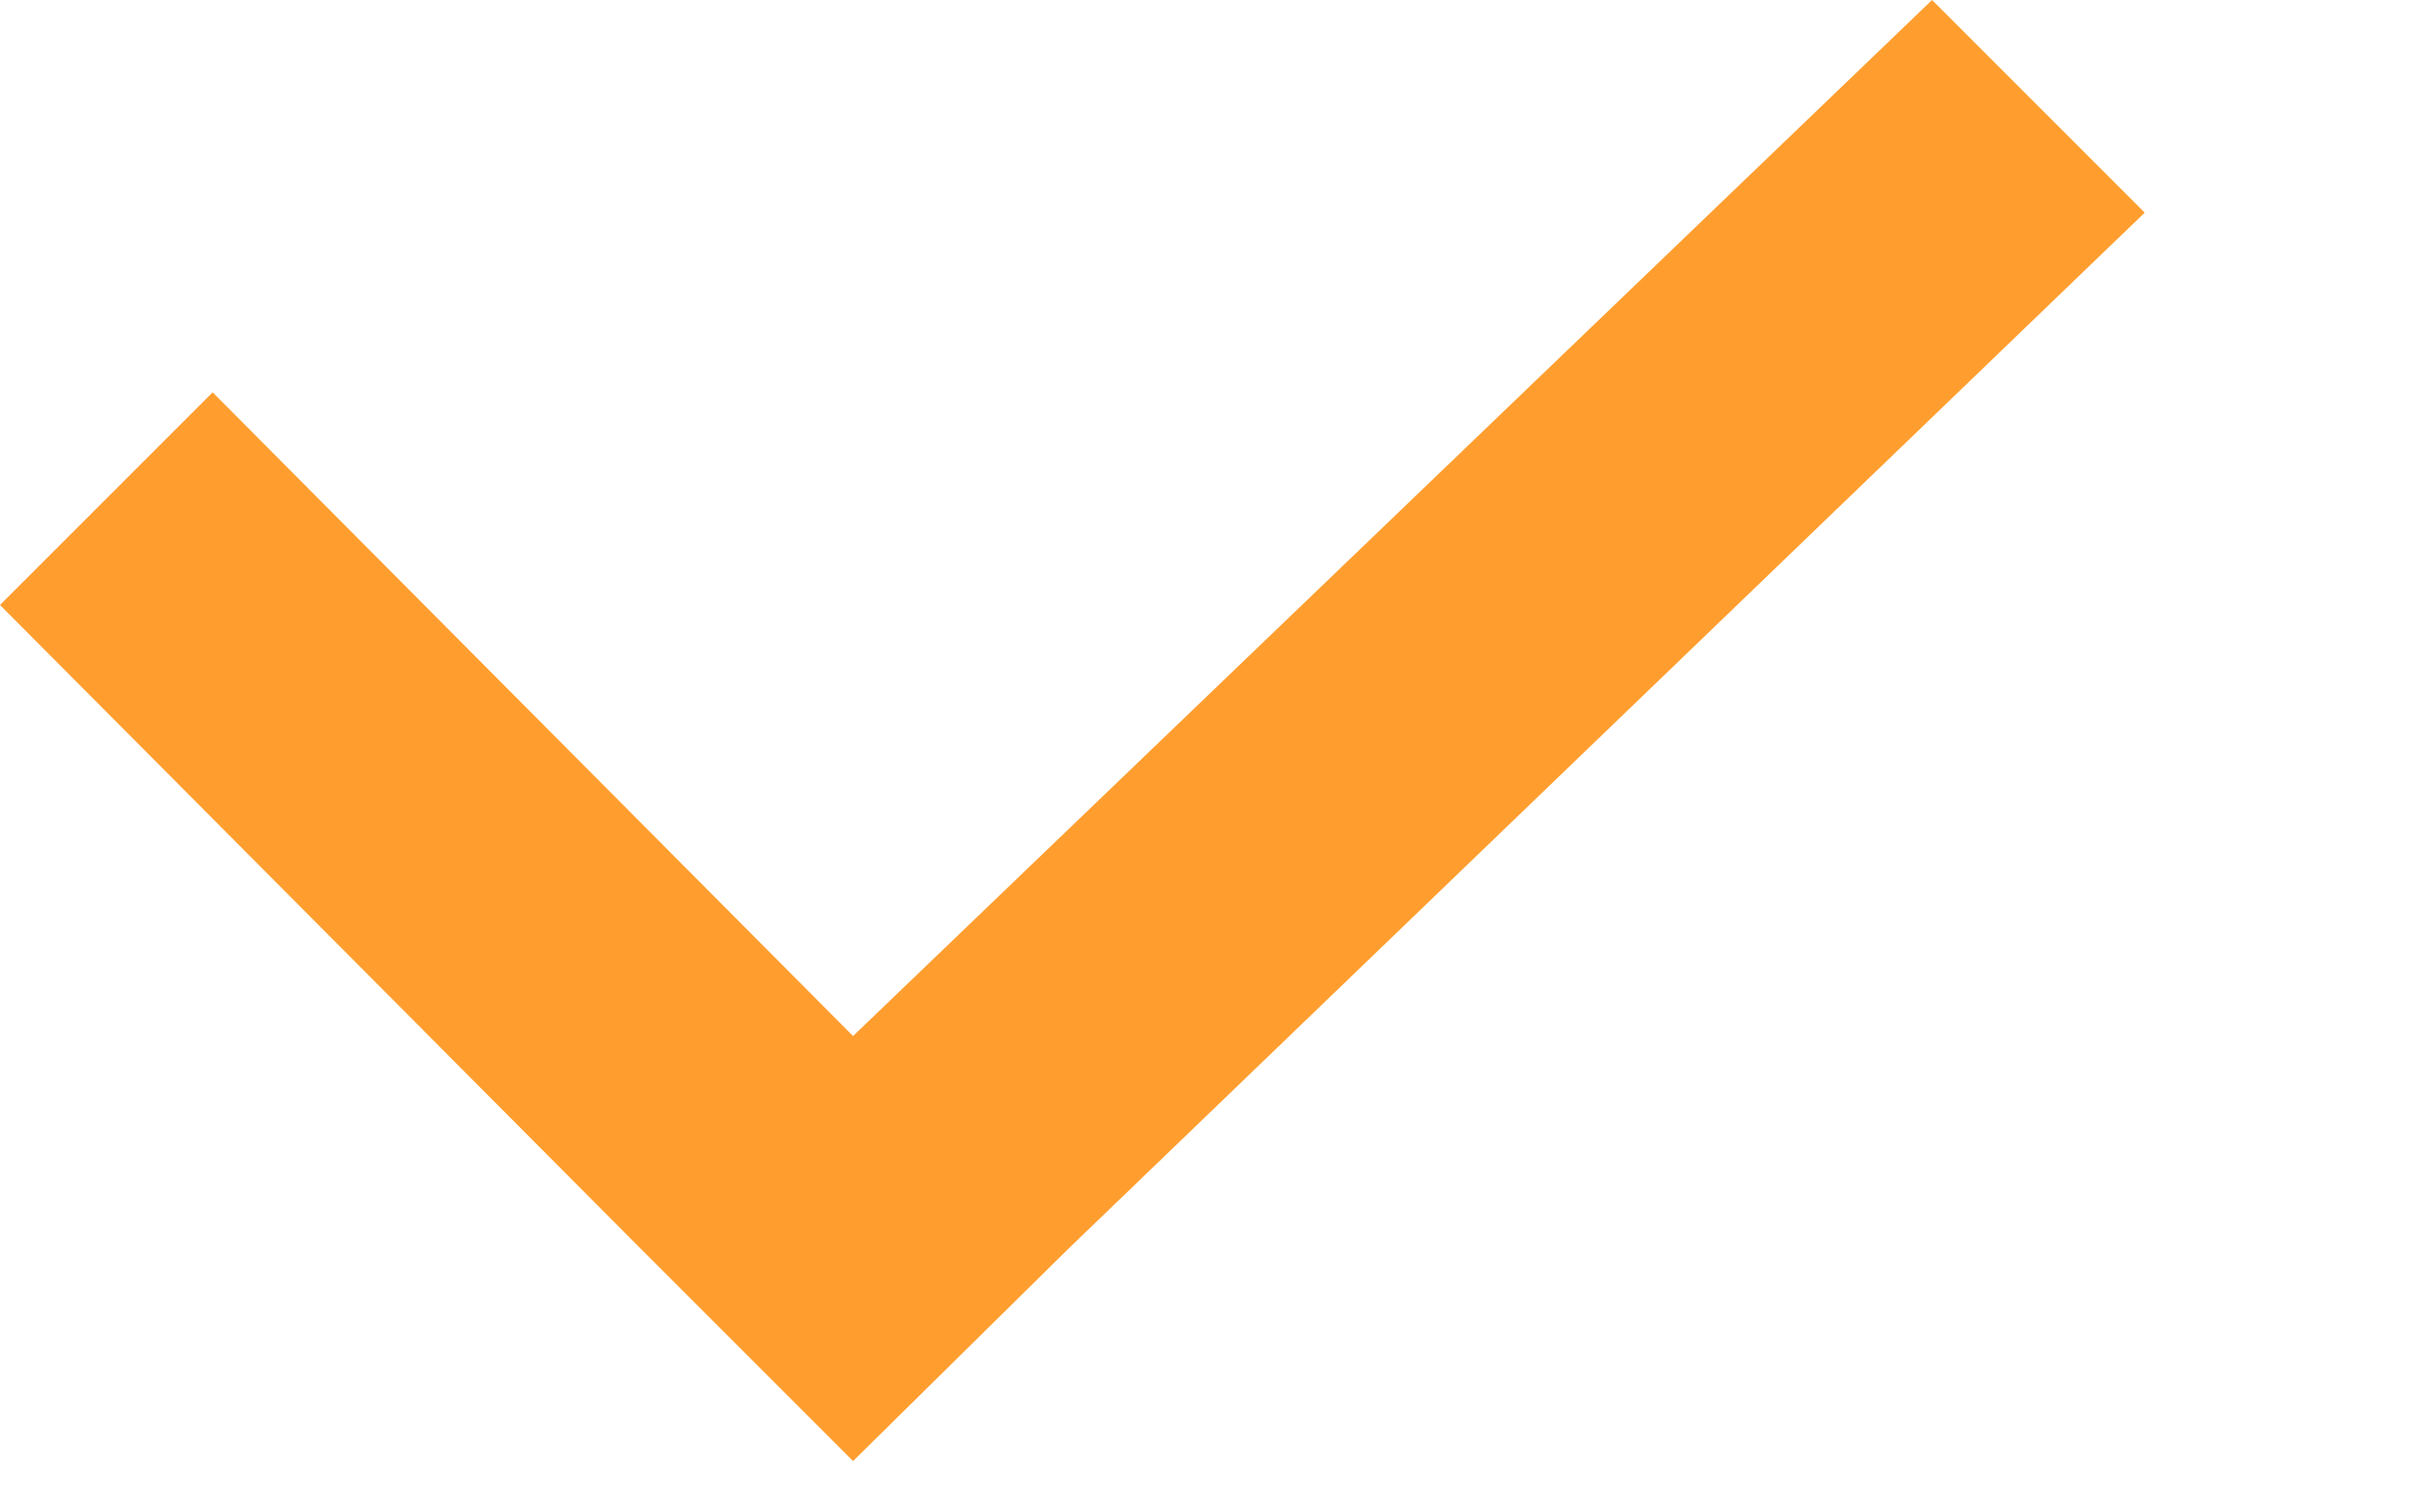 <?xml version="1.0" encoding="UTF-8"?>
<svg width="8px" height="5px" viewBox="0 0 8 5" version="1.1" xmlns="http://www.w3.org/2000/svg" xmlns:xlink="http://www.w3.org/1999/xlink">
    <!-- Generator: Sketch 49 (51002) - http://www.bohemiancoding.com/sketch -->
    <title>down_selected</title>
    <desc>Created with Sketch.</desc>
    <defs></defs>
    <g id="切图" stroke="none" stroke-width="1" fill="none" fill-rule="evenodd">
        <g id="Artboard" transform="translate(-447, -557)" fill="#FF9E2F" fill-rule="nonzero">
            <polygon id="down_selected" points="447.703 558.297 447 559 449.117 561.127 449.82 561.83 450.533 561.127 454.09 557.703 453.387 557 449.82 560.425"></polygon>
        </g>
    </g>
</svg>